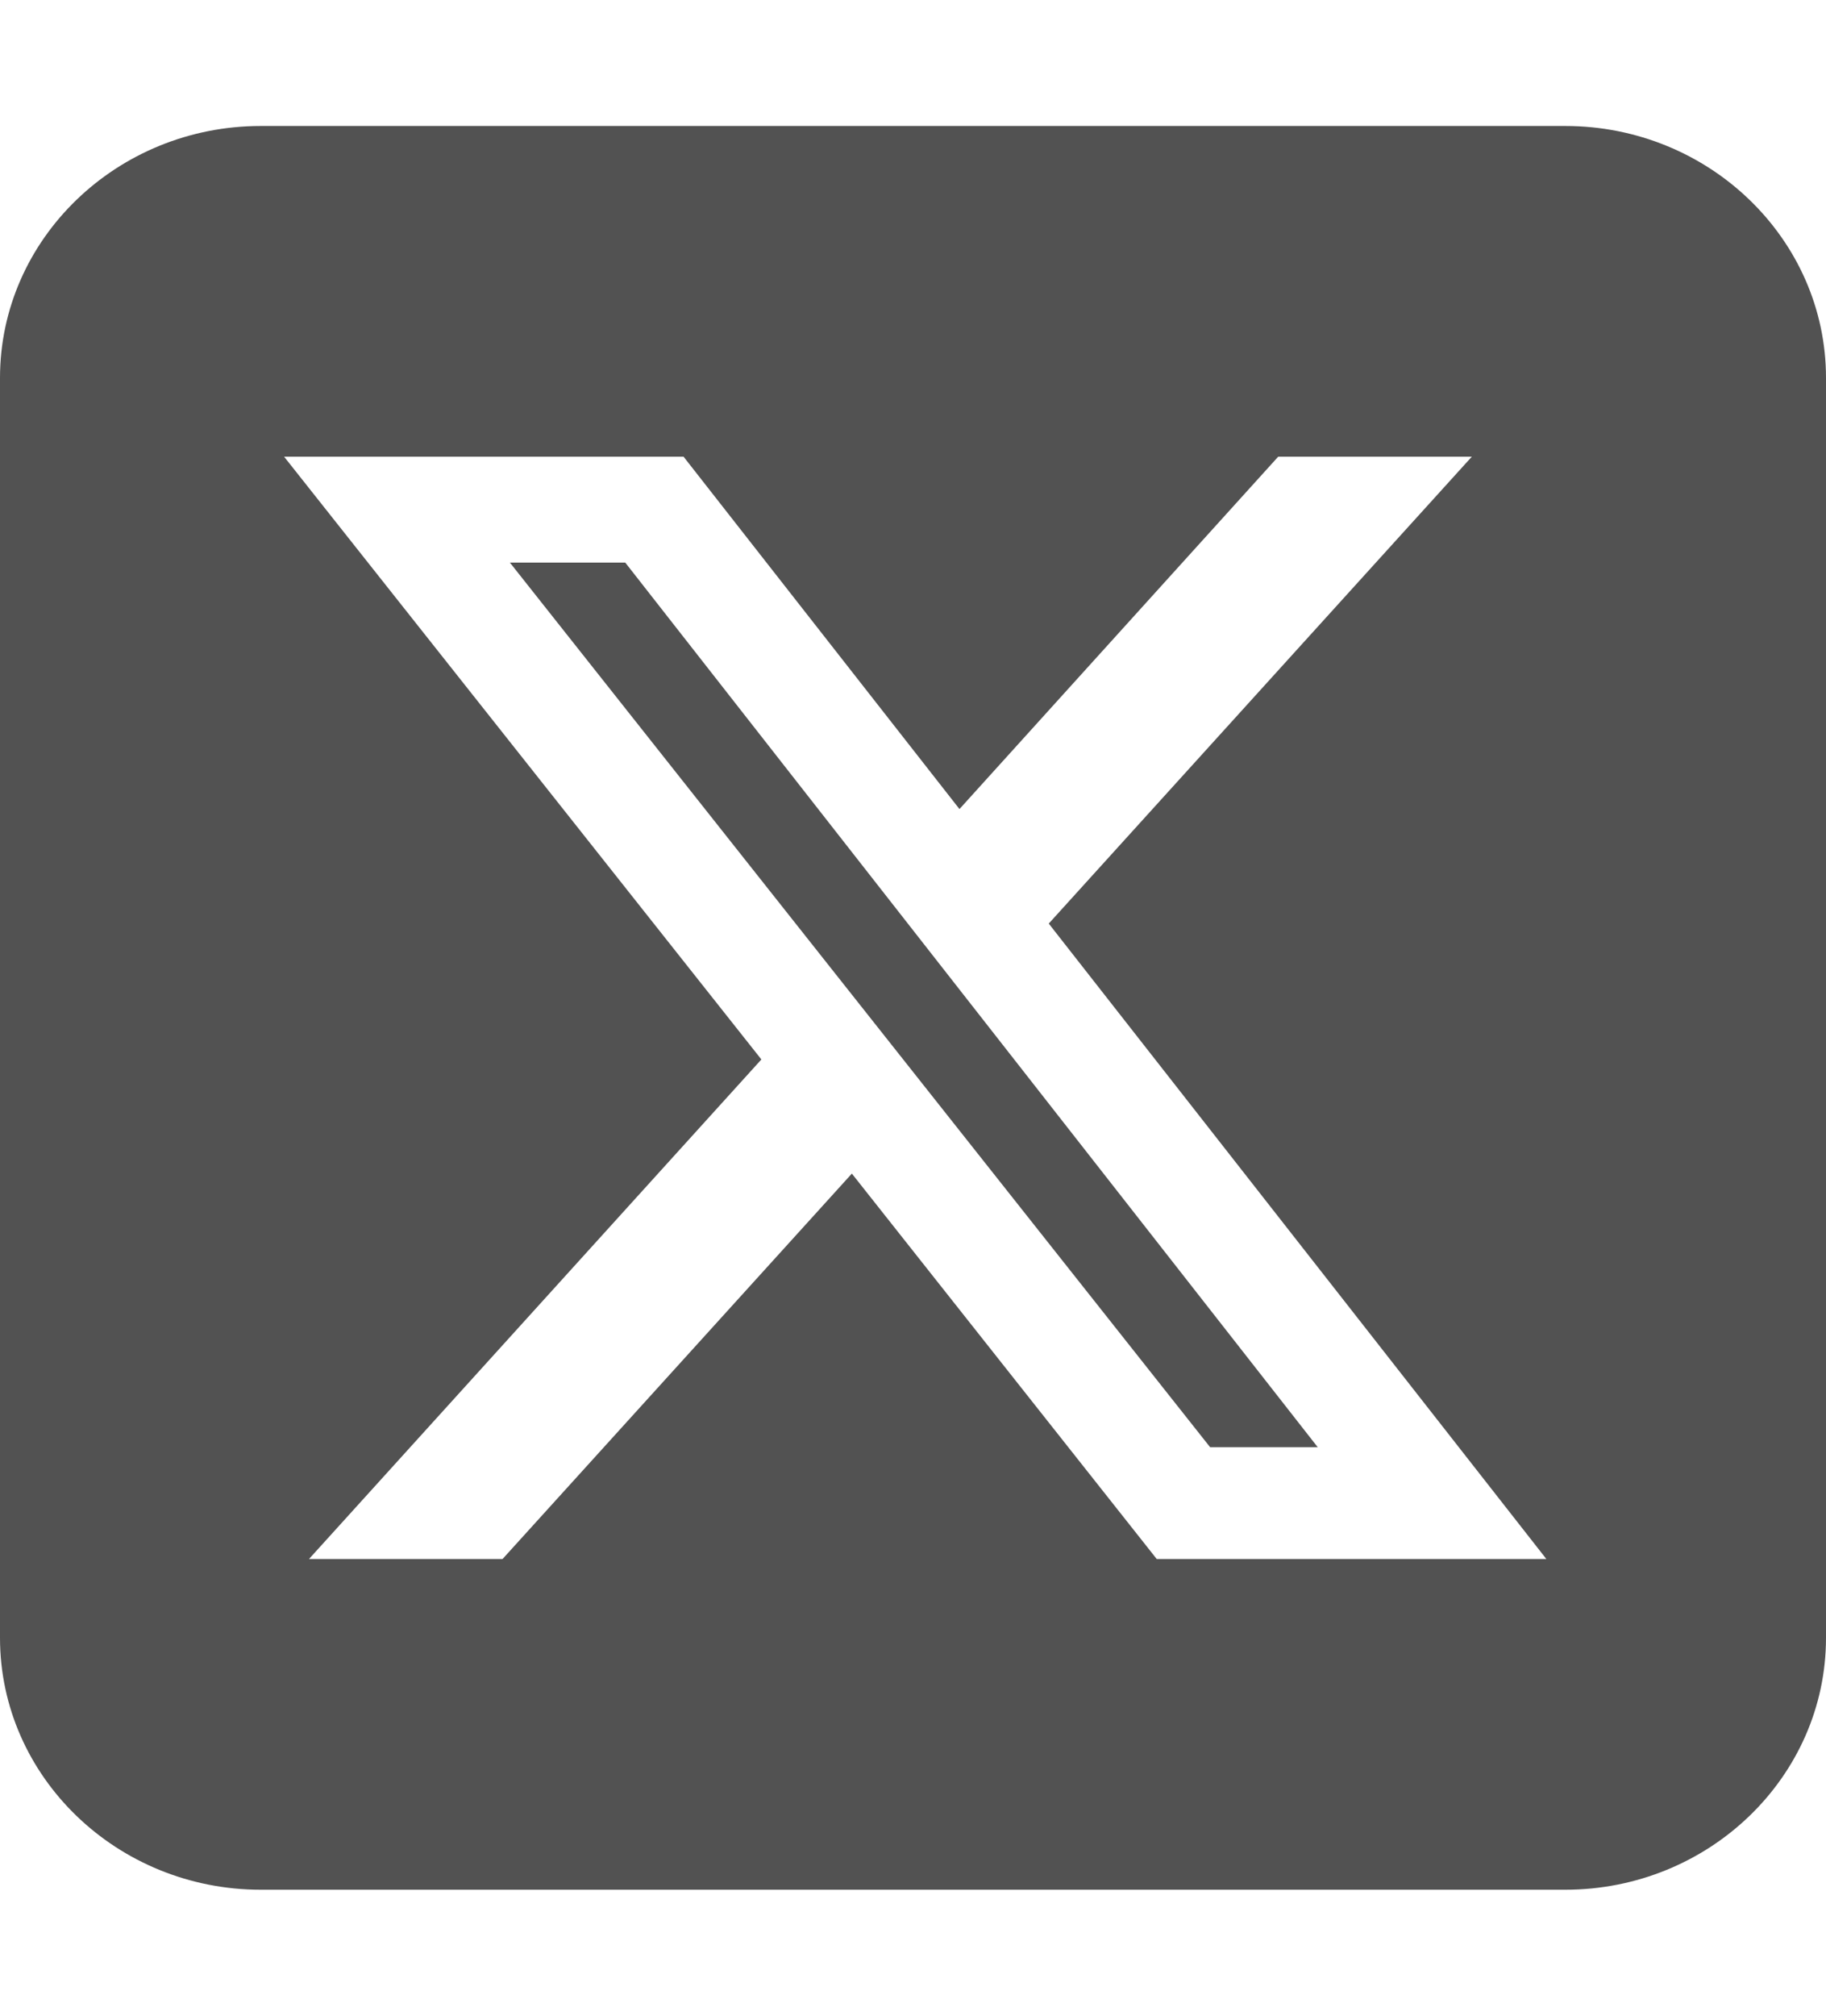 <svg width="29" height="32" viewBox="0 0 29 32" fill="none" xmlns="http://www.w3.org/2000/svg">
<path d="M4.143 2C1.858 2 0 3.794 0 6V26C0 28.206 1.858 30 4.143 30H24.857C27.142 30 29 28.206 29 26V6C29 3.794 27.142 2 24.857 2H4.143ZM23.375 7.25L16.656 14.662L24.559 24.75H18.371L13.529 18.631L7.981 24.75H4.907L12.092 16.819L4.512 7.25H10.856L15.238 12.844L20.3 7.25H23.375ZM20.928 22.975L9.93 8.931H8.098L19.219 22.975H20.921H20.928Z" fill="#525252"/>
</svg>
